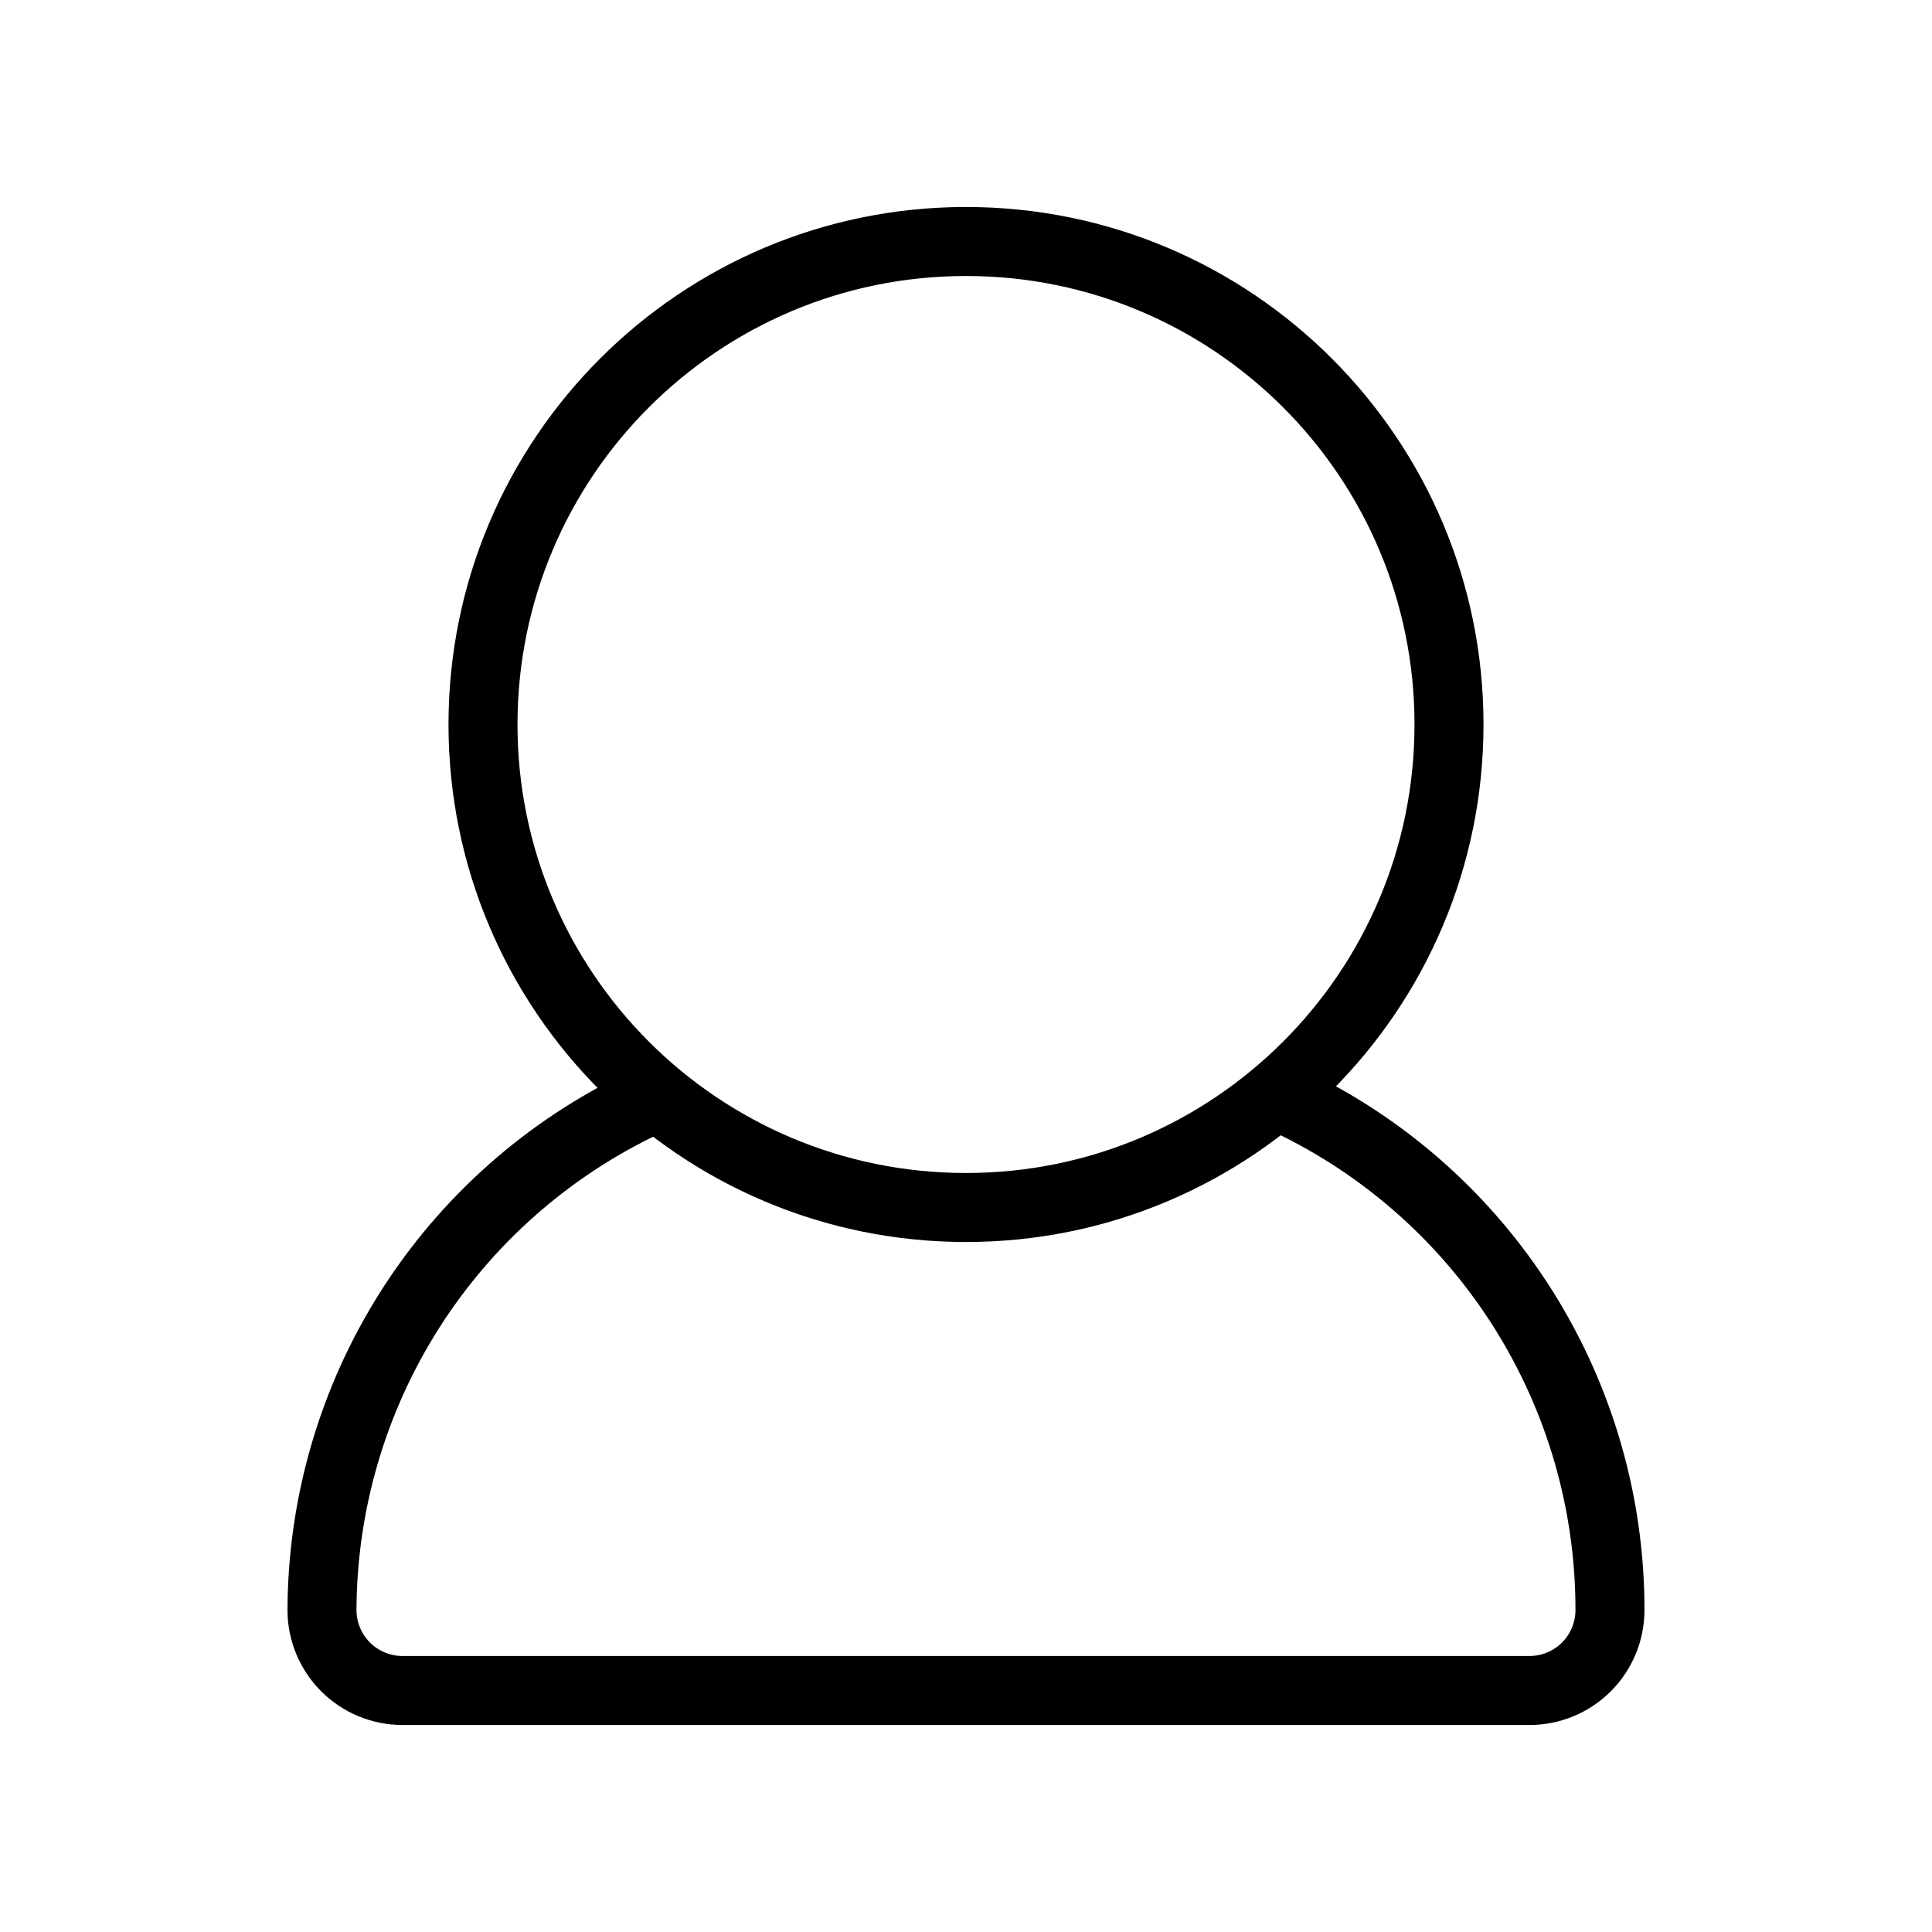 <svg width="35" height="35" viewBox="0 0 35 35" fill="none" xmlns="http://www.w3.org/2000/svg">
<path d="M17.5 21.875C22.332 21.875 26.25 17.957 26.25 13.125C26.25 8.293 22.332 4.375 17.5 4.375C12.668 4.375 8.75 8.293 8.75 13.125C8.75 17.957 12.668 21.875 17.5 21.875Z" stroke="black" stroke-width="1.25" stroke-linecap="round" stroke-linejoin="round"/>
<path d="M11.666 19.979C9.926 20.805 8.455 22.105 7.423 23.731C6.391 25.357 5.84 27.241 5.833 29.167C5.833 29.554 5.987 29.924 6.26 30.198C6.534 30.471 6.905 30.625 7.291 30.625H27.708C28.095 30.625 28.466 30.471 28.739 30.198C29.013 29.924 29.166 29.554 29.166 29.167C29.168 27.234 28.62 25.34 27.588 23.706C26.555 22.071 25.08 20.764 23.333 19.936" stroke="black" stroke-width="1.25" stroke-linecap="round" stroke-linejoin="round"/>
</svg>
